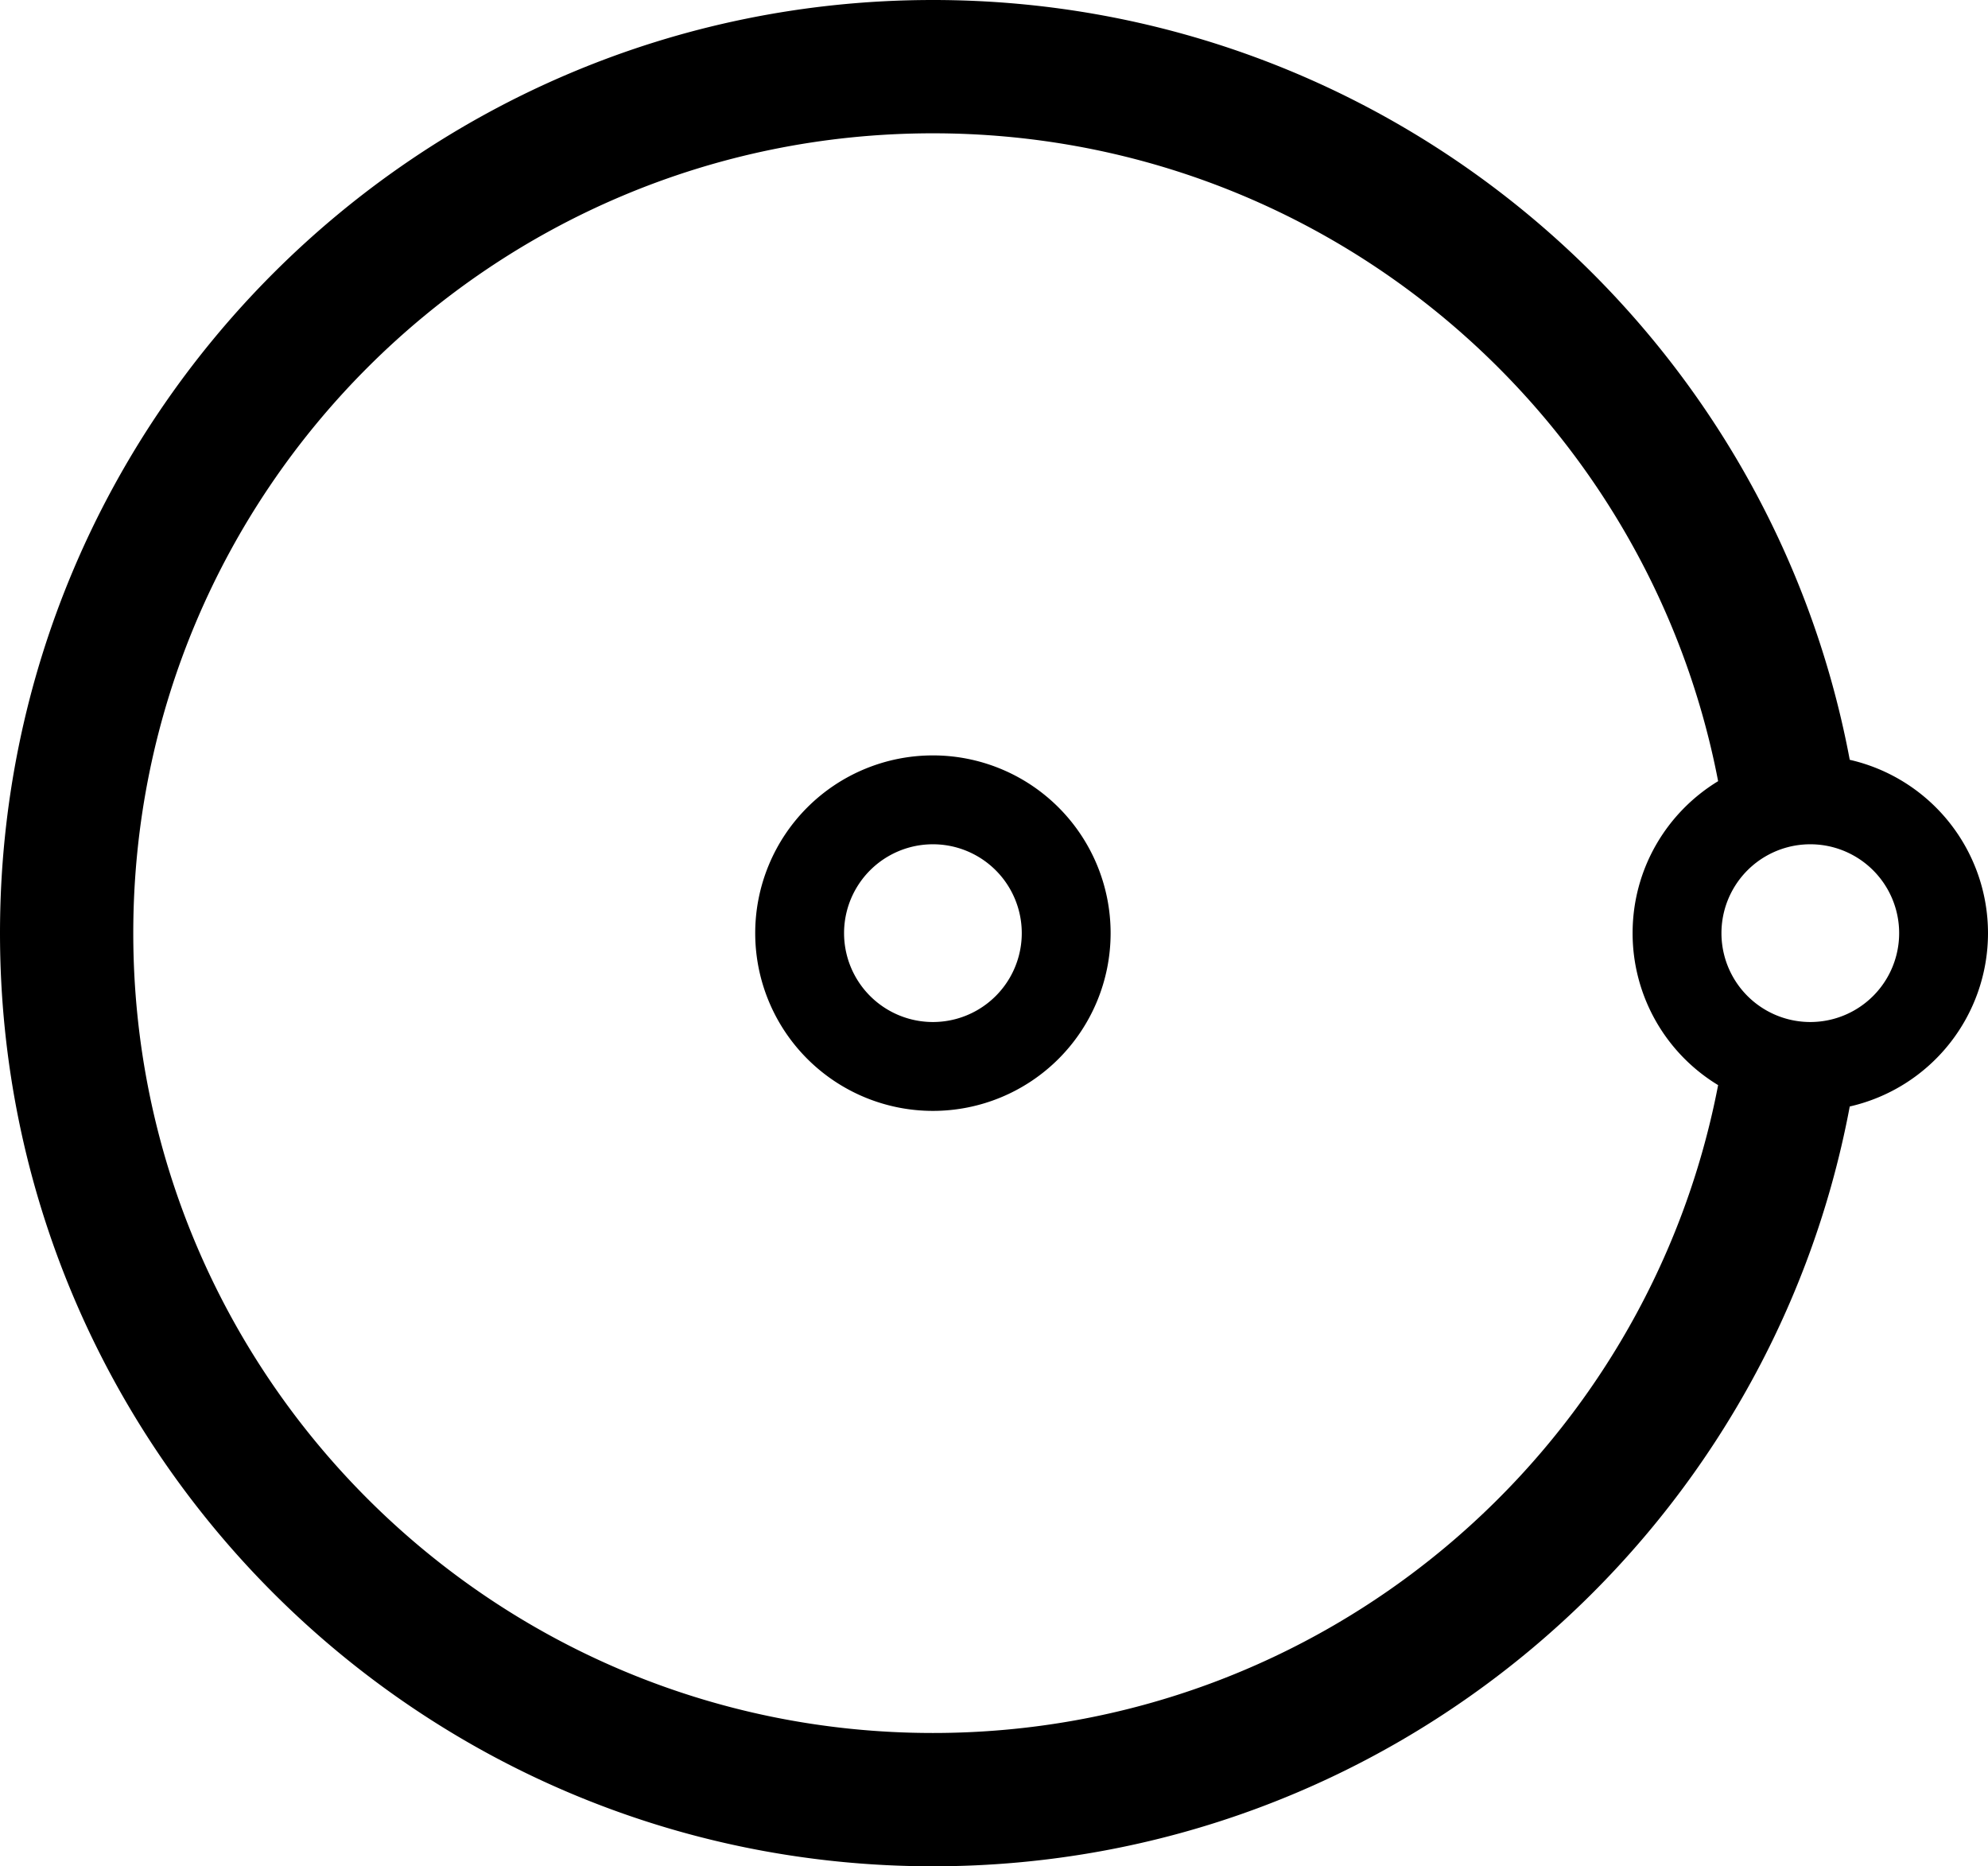 <svg xmlns="http://www.w3.org/2000/svg" viewBox="0 0 44.75 42"><path d="M21 19a2 2 0 1 0 0 4 2 2 0 0 0 0-4zm0-2a4 4 0 1 1 0 8 4 4 0 0 1 0-8zm19.75 2a2 2 0 1 0 0 4 2 2 0 0 0 0-4zm4 2a4.002 4.002 0 0 1-3.112 3.901C39.81 34.635 31.265 42 21 42 9.402 42 0 32.598 0 21S9.402 0 21 0c10.265 0 18.81 7.365 20.638 17.099A4.002 4.002 0 0 1 44.75 21zm-8 0c0-1.45.771-2.719 1.925-3.42C37.078 9.273 29.772 3 21 3 11.059 3 3 11.059 3 21s8.059 18 18 18c8.772 0 16.078-6.274 17.675-14.58A3.997 3.997 0 0 1 36.75 21z"/></svg>
